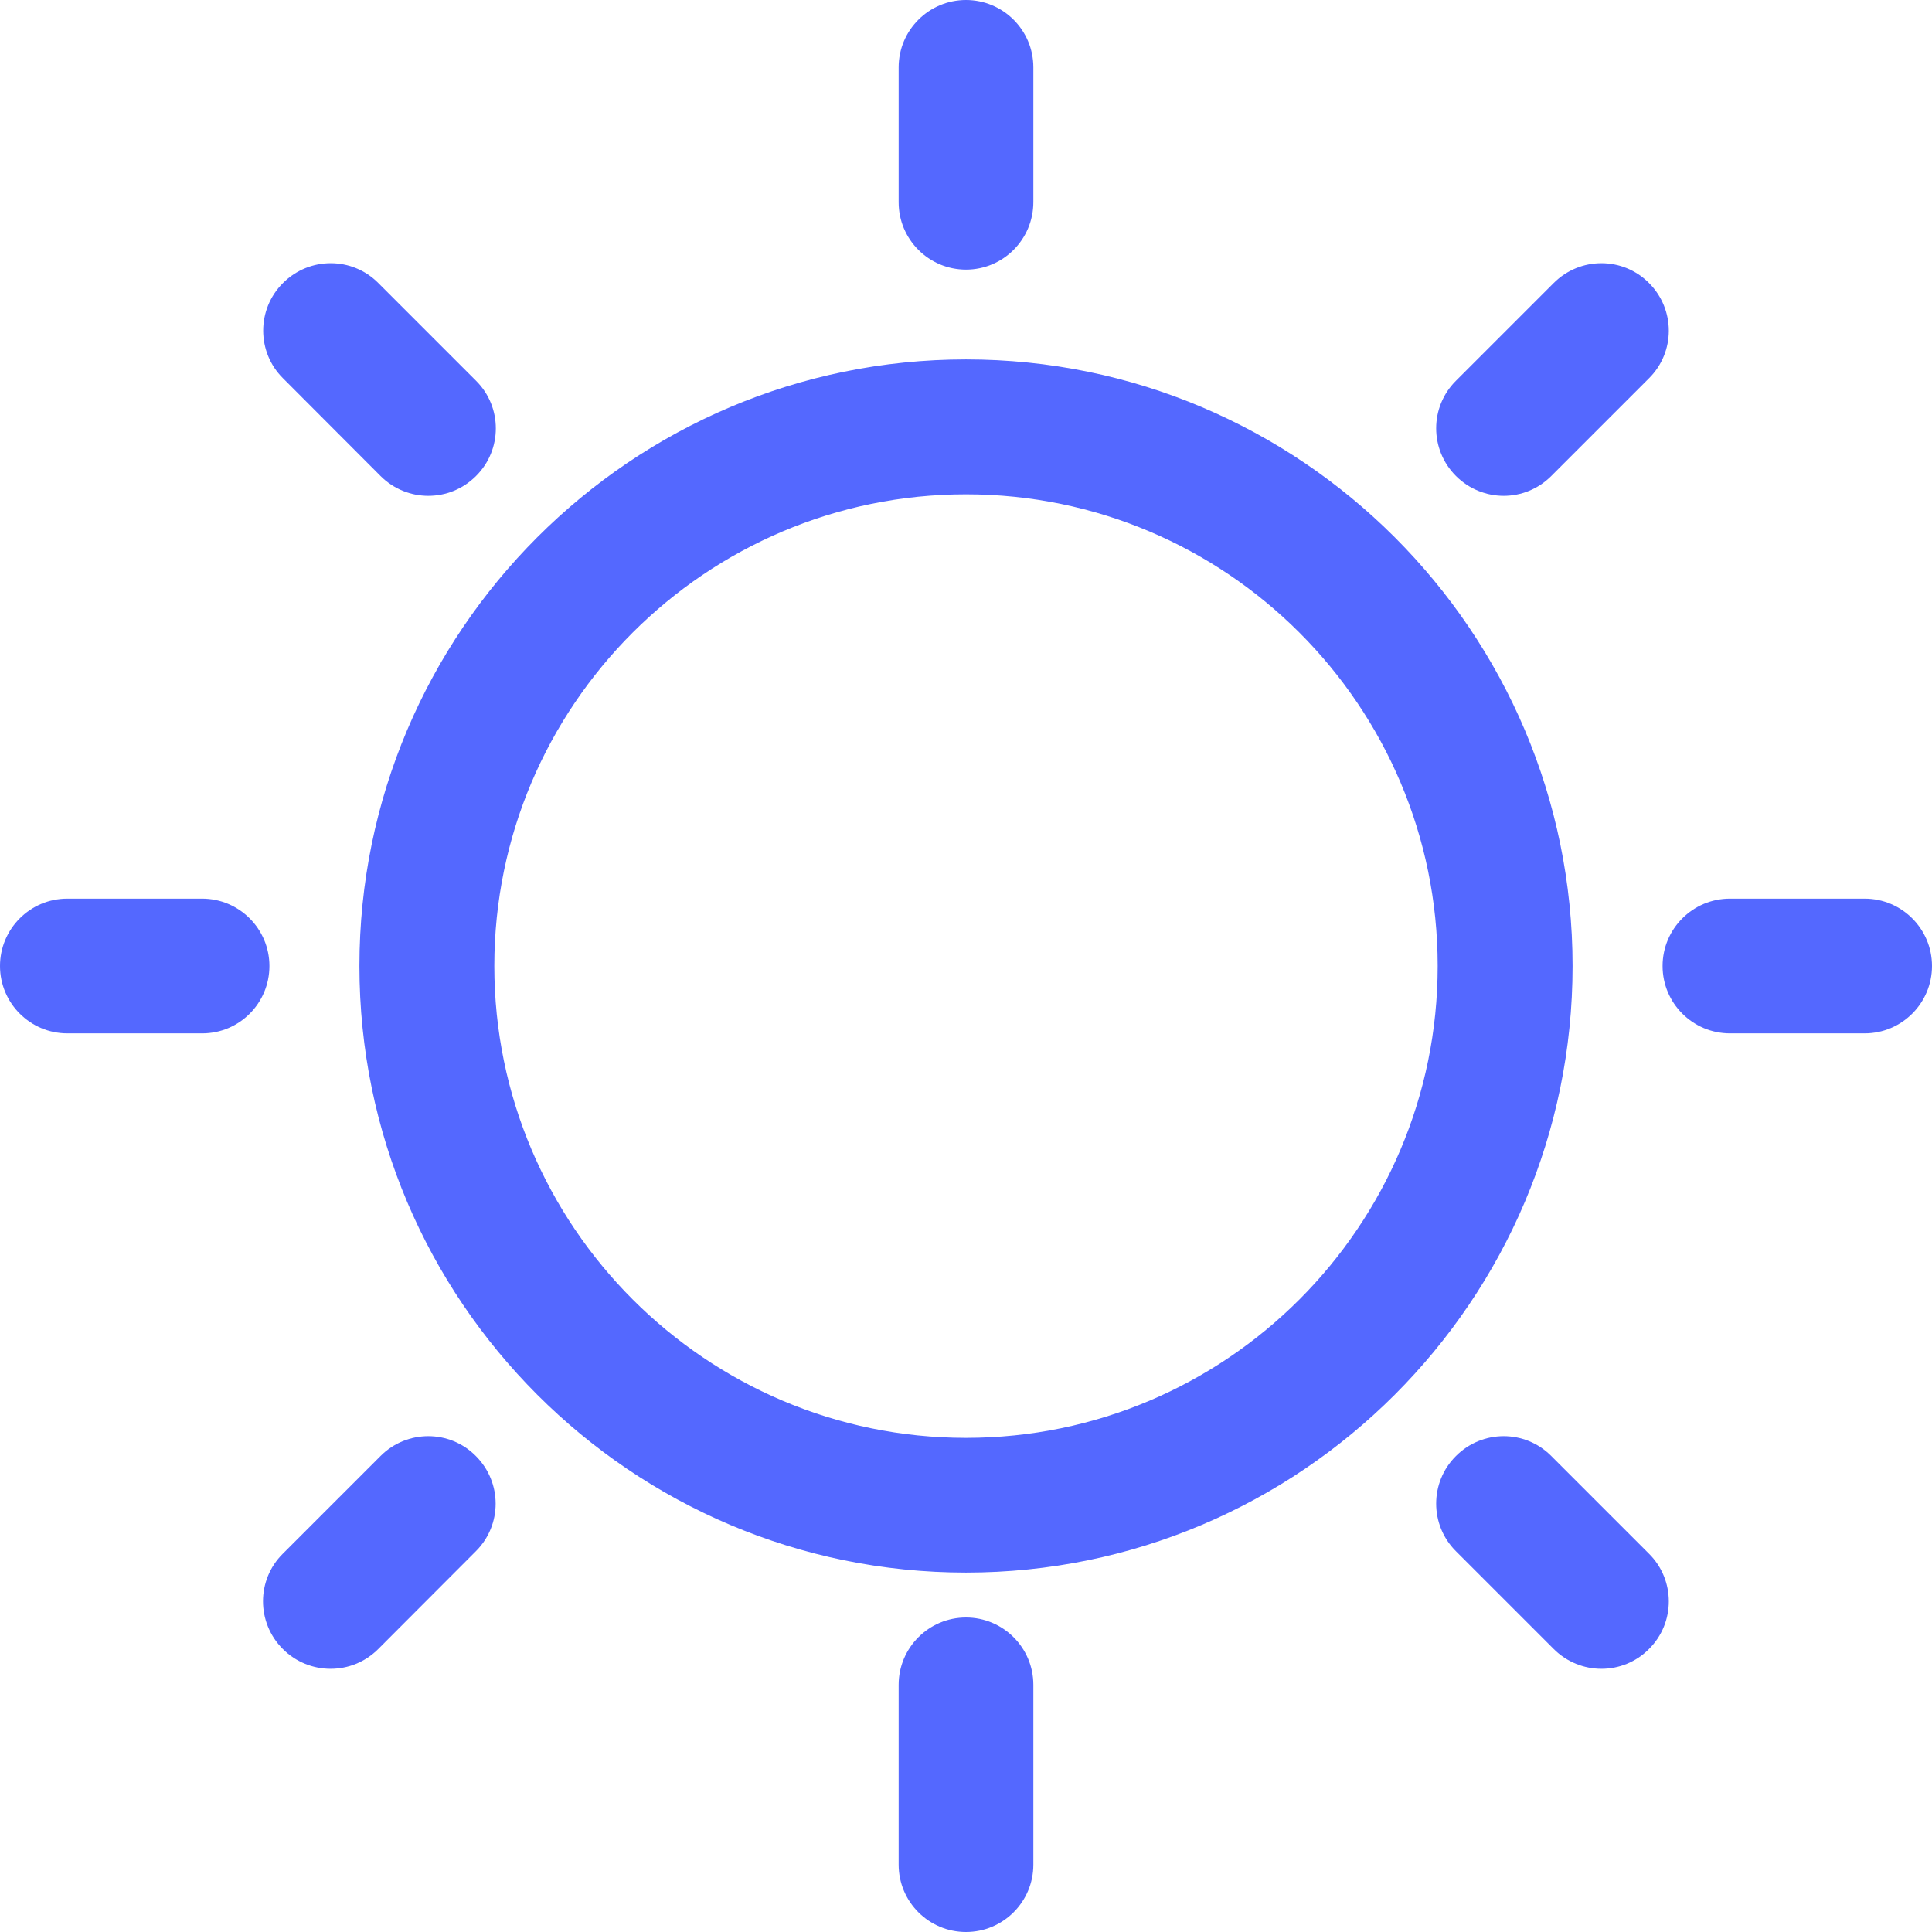 <?xml version="1.0" standalone="no"?><!DOCTYPE svg PUBLIC "-//W3C//DTD SVG 1.1//EN" "http://www.w3.org/Graphics/SVG/1.1/DTD/svg11.dtd"><svg t="1661480968899" class="icon" viewBox="0 0 1024 1024" version="1.1" xmlns="http://www.w3.org/2000/svg" p-id="3639" xmlns:xlink="http://www.w3.org/1999/xlink" width="20" height="20"><defs><style type="text/css">@font-face { font-family: feedback-iconfont; src: url("//at.alicdn.com/t/font_1031158_u69w8yhxdu.woff2?t=1630033759944") format("woff2"), url("//at.alicdn.com/t/font_1031158_u69w8yhxdu.woff?t=1630033759944") format("woff"), url("//at.alicdn.com/t/font_1031158_u69w8yhxdu.ttf?t=1630033759944") format("truetype"); }
</style></defs><path d="M512 833.5c-177.3 0-321.5-144.2-321.5-321.5S334.7 190.5 512 190.5 833.5 334.7 833.5 512 689.3 833.5 512 833.5z m0-571.5c-137.9 0-250 112.2-250 250s112.2 250.1 250 250.1c137.9 0 250-112.2 250-250.1S649.9 262 512 262zM512 142.9c-19.7 0-35.7-16-35.7-35.7V35.7C476.3 16 492.3 0 512 0c19.7 0 35.7 16 35.7 35.7v71.4c0 19.8-16 35.8-35.7 35.8zM512 1024c-19.7 0-35.7-16-35.7-35.7V893c0-19.7 16-35.7 35.7-35.7 19.7 0 35.7 16 35.7 35.7v95.3c0 19.7-16 35.7-35.7 35.7zM227 262.8c-9.1 0-18.3-3.5-25.3-10.5L150 200.5c-14-13.9-14-36.6 0-50.5 14-14 36.6-14 50.5 0l51.8 51.8c14 13.9 14 36.6 0 50.5-7 7-16.1 10.5-25.3 10.5zM848.8 884.5c-9.1 0-18.3-3.5-25.3-10.5l-51.8-51.8c-14-13.9-14-36.6 0-50.5 14-14 36.6-14 50.5 0l51.8 51.8c14 13.9 14 36.6 0 50.5-6.9 7-16.1 10.5-25.2 10.5zM107.2 547.7H35.7C16 547.7 0 531.7 0 512s16-35.7 35.7-35.7h71.4c19.7 0 35.7 16 35.7 35.7s-15.9 35.7-35.6 35.7zM988.3 547.7h-71.4c-19.7 0-35.7-16-35.7-35.7s16-35.7 35.7-35.7h71.4c19.7 0 35.7 16 35.7 35.7s-16 35.7-35.7 35.7zM175.2 884.5c-9.1 0-18.3-3.5-25.3-10.5-14-14-14-36.6 0-50.5l51.8-51.8c14-14 36.6-14 50.5 0 14 14 14 36.6 0 50.5L200.5 874c-7 7-16.1 10.5-25.3 10.5zM797 262.8c-9.1 0-18.3-3.5-25.3-10.5-14-14-14-36.6 0-50.5l51.8-51.8c14-14 36.6-14 50.5 0 14 14 14 36.6 0 50.5l-51.8 51.8c-7 7-16.1 10.5-25.2 10.5z" fill="#5468ff" p-id="3640"></path></svg>